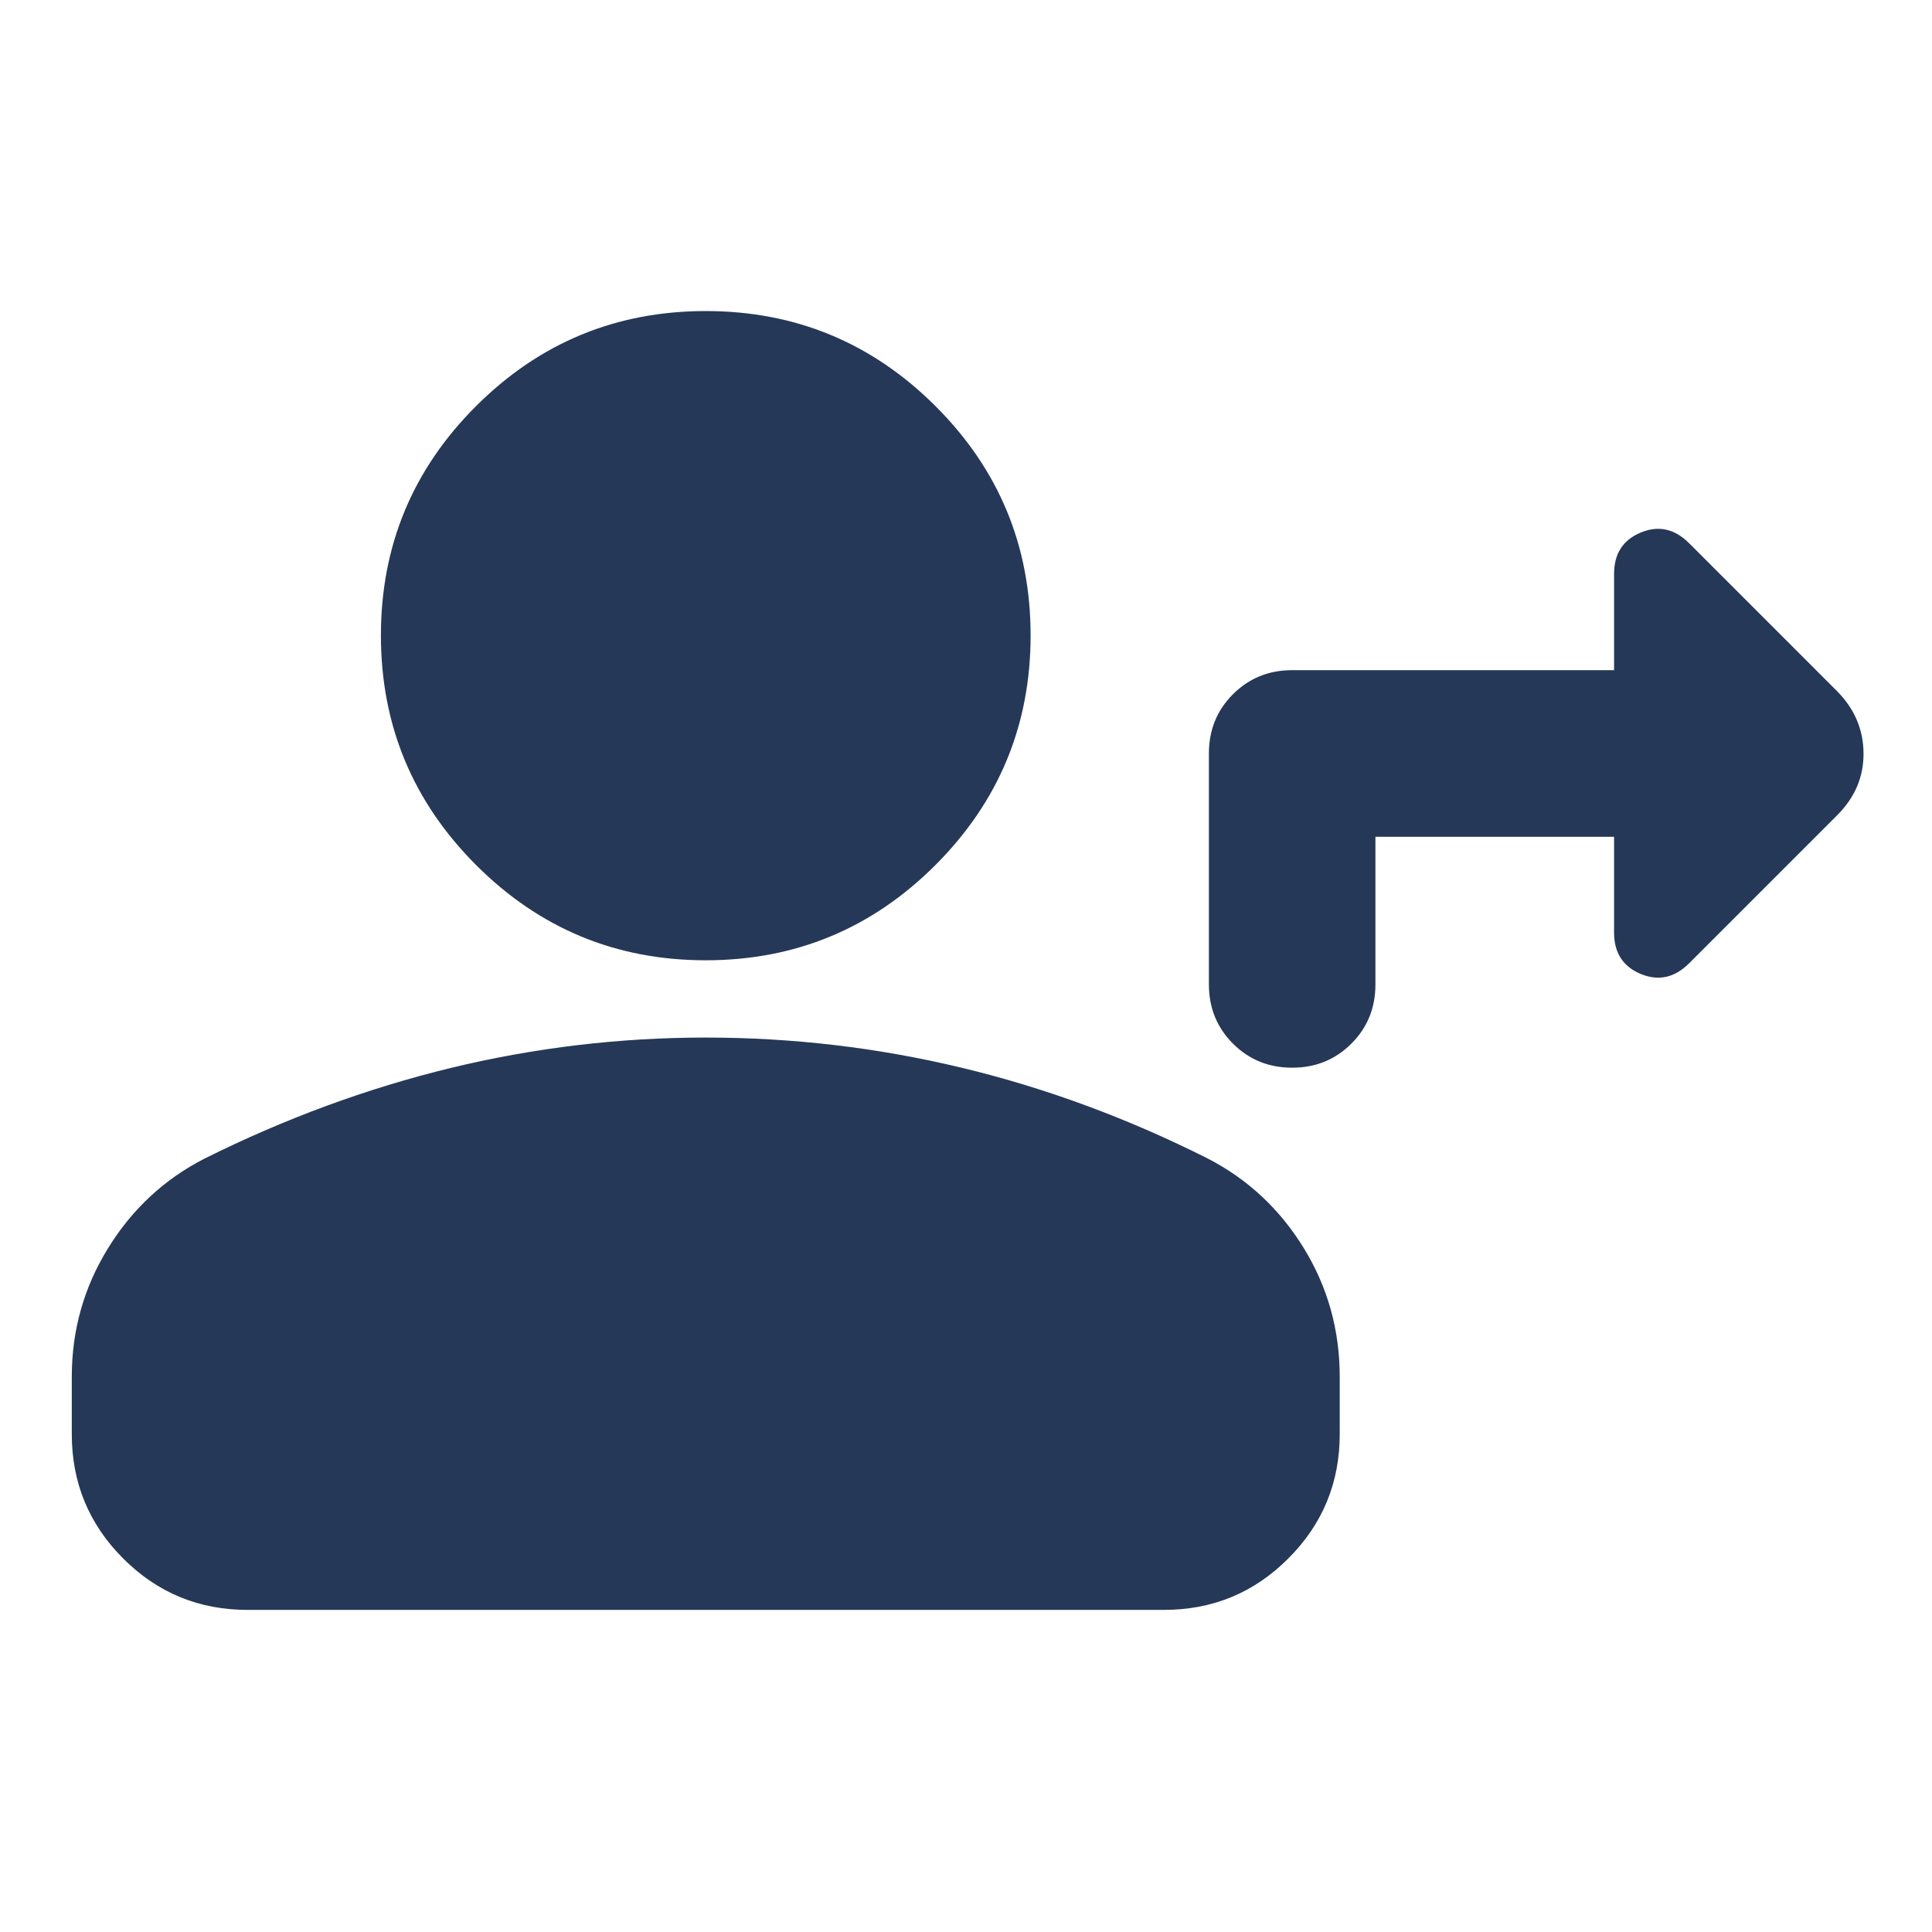 <svg width="25" height="25" viewBox="0 0 25 25" fill="none" xmlns="http://www.w3.org/2000/svg">
<g clip-path="url(#clip0_9478_19624)">
<path fill-rule="evenodd" clip-rule="evenodd" d="M6.161 11.194C6.982 12.015 7.972 12.426 9.132 12.426C10.292 12.426 11.283 12.015 12.104 11.194C12.925 10.373 13.336 9.382 13.336 8.222C13.336 7.063 12.925 6.073 12.104 5.254C11.283 4.435 10.292 4.025 9.132 4.025C7.972 4.025 6.982 4.435 6.161 5.254C5.34 6.073 4.929 7.063 4.929 8.222C4.929 9.382 5.34 10.373 6.161 11.194ZM0.929 17.817V18.558C0.929 19.187 1.151 19.724 1.594 20.167C2.038 20.611 2.574 20.832 3.204 20.832H15.061C15.69 20.832 16.227 20.611 16.67 20.167C17.114 19.724 17.336 19.187 17.336 18.558V17.817C17.336 17.207 17.179 16.649 16.867 16.144C16.555 15.639 16.14 15.254 15.622 14.988C14.585 14.467 13.525 14.076 12.442 13.816C11.359 13.556 10.256 13.426 9.132 13.426C8.016 13.426 6.917 13.557 5.834 13.819C4.752 14.082 3.688 14.473 2.643 14.994C2.125 15.26 1.71 15.646 1.398 16.152C1.085 16.659 0.929 17.213 0.929 17.817ZM20.886 10.828H17.798V12.738C17.798 13.041 17.695 13.297 17.487 13.504C17.279 13.712 17.024 13.816 16.721 13.816C16.417 13.816 16.162 13.712 15.954 13.504C15.747 13.297 15.643 13.041 15.643 12.738V9.75C15.643 9.447 15.747 9.191 15.954 8.984C16.162 8.776 16.417 8.672 16.721 8.672H20.886V7.426C20.886 7.165 21.001 6.987 21.231 6.891C21.461 6.796 21.669 6.842 21.856 7.028L23.776 8.948C23.999 9.176 24.112 9.442 24.114 9.747C24.116 10.052 24.003 10.318 23.776 10.546L21.856 12.466C21.669 12.652 21.461 12.698 21.231 12.603C21.001 12.507 20.886 12.329 20.886 12.068V10.828Z" fill="#253858"/>
</g>
<defs>
<clipPath id="clip0_9478_19624">
<rect width="24" height="24" fill="white" transform="translate(0.114 0.527)"/>
</clipPath>
</defs>
</svg>
